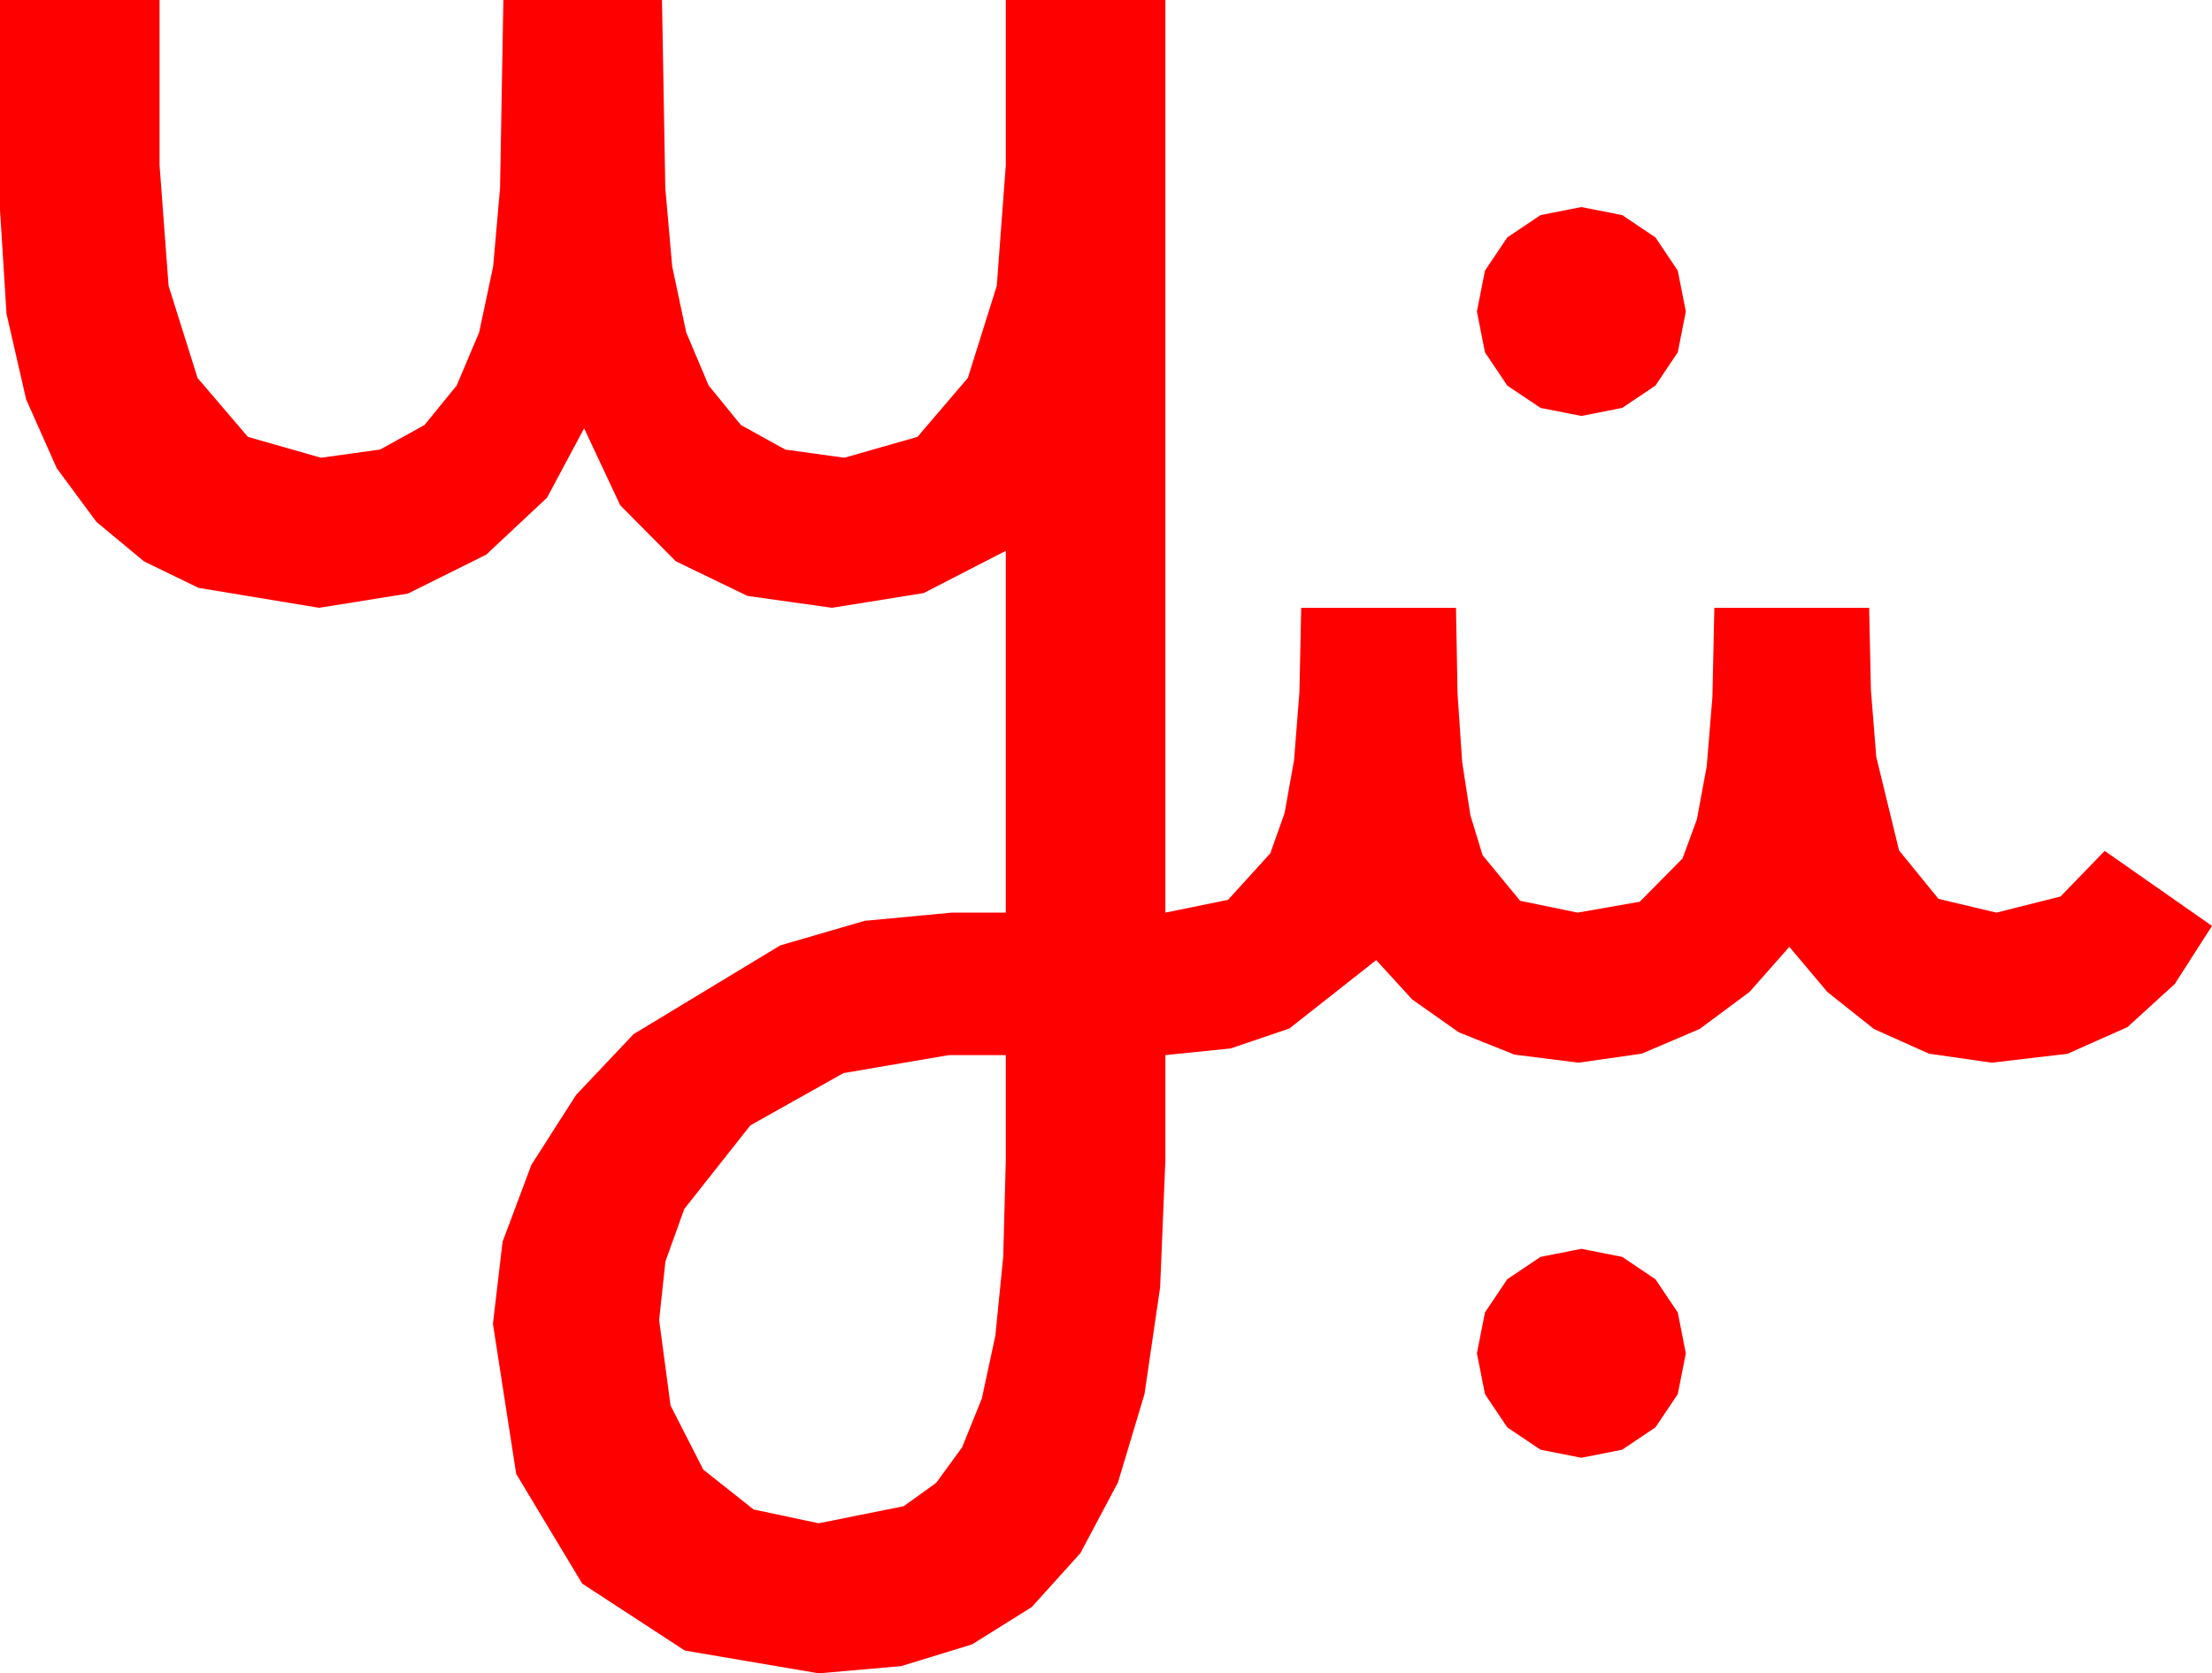 <?xml version="1.0" encoding="utf-8"?>
<!DOCTYPE svg PUBLIC "-//W3C//DTD SVG 1.1//EN" "http://www.w3.org/Graphics/SVG/1.1/DTD/svg11.dtd">
<svg width="68.232" height="51.621" xmlns="http://www.w3.org/2000/svg" xmlns:xlink="http://www.w3.org/1999/xlink" xmlns:xml="http://www.w3.org/XML/1998/namespace" version="1.1">
  <g>
    <g>
      <path style="fill:#FF0000;fill-opacity:1" d="M48.779,38.525L50.039,38.774 51.064,39.463 51.753,40.488 52.002,41.748 51.753,43.008 51.064,44.033 50.039,44.722 48.779,44.971 47.52,44.722 46.494,44.033 45.806,43.008 45.557,41.748 45.806,40.488 46.494,39.463 47.52,38.774 48.779,38.525z M29.268,32.549L26.016,33.105 23.145,34.717 21.108,37.295 20.526,38.914 20.332,40.723 20.684,43.359 21.694,45.337 23.247,46.567 25.254,46.992 27.876,46.465 28.876,45.747 29.678,44.648 30.286,43.143 30.703,41.206 30.945,38.778 31.025,35.801 31.025,32.549 29.268,32.549z M48.779,6.387L50.039,6.636 51.064,7.324 51.753,8.35 52.002,9.609 51.753,10.869 51.064,11.895 50.039,12.583 48.779,12.832 47.52,12.583 46.494,11.895 45.806,10.869 45.557,9.609 45.806,8.35 46.494,7.324 47.52,6.636 48.779,6.387z M0,0L4.922,0 4.922,5.098 5.2,8.818 6.094,11.66 7.646,13.477 9.902,14.121 11.726,13.868 13.096,13.11 14.088,11.891 14.78,10.254 15.212,8.218 15.425,5.801 15.527,0 20.42,0 20.522,5.801 20.735,8.218 21.167,10.254 21.859,11.891 22.852,13.11 24.221,13.868 26.045,14.121 28.301,13.477 29.854,11.66 30.747,8.818 31.025,5.098 31.025,0 35.947,0 35.947,28.154 37.881,27.759 39.185,26.323 39.624,25.085 39.917,23.452 40.082,21.361 40.137,18.75 44.912,18.75 44.96,21.405 45.103,23.511 45.355,25.144 45.732,26.382 46.89,27.788 48.662,28.154 50.581,27.817 51.899,26.484 52.343,25.276 52.646,23.643 52.822,21.497 52.881,18.75 57.656,18.75 57.711,21.292 57.876,23.35 58.579,26.235 59.795,27.729 61.582,28.154 63.56,27.656 64.922,26.25 68.232,28.564 67.083,30.355 65.625,31.685 63.772,32.509 61.436,32.783 59.502,32.505 57.803,31.743 56.367,30.601 55.195,29.209 53.965,30.601 52.427,31.743 50.64,32.505 48.691,32.783 46.714,32.534 45,31.846 43.564,30.835 42.451,29.619 39.771,31.729 37.958,32.344 35.947,32.549 35.947,35.801 35.786,39.712 35.303,43.008 34.486,45.729 33.325,47.915 31.824,49.578 29.985,50.728 27.799,51.398 25.254,51.621 21.123,50.918 17.959,48.853 15.923,45.469 15.205,40.84 15.502,38.309 16.392,35.933 17.772,33.776 19.541,31.904 24.067,29.165 26.671,28.407 29.355,28.154 31.025,28.154 31.025,16.992 28.491,18.296 25.664,18.75 23.057,18.384 20.845,17.314 19.131,15.586 18.018,13.213 16.875,15.352 15,17.109 12.583,18.311 9.844,18.75 6.123,18.135 4.442,17.318 2.974,16.099 1.75,14.443 0.806,12.319 0.201,9.679 0,6.475 0,0z" />
    </g>
  </g>
</svg>